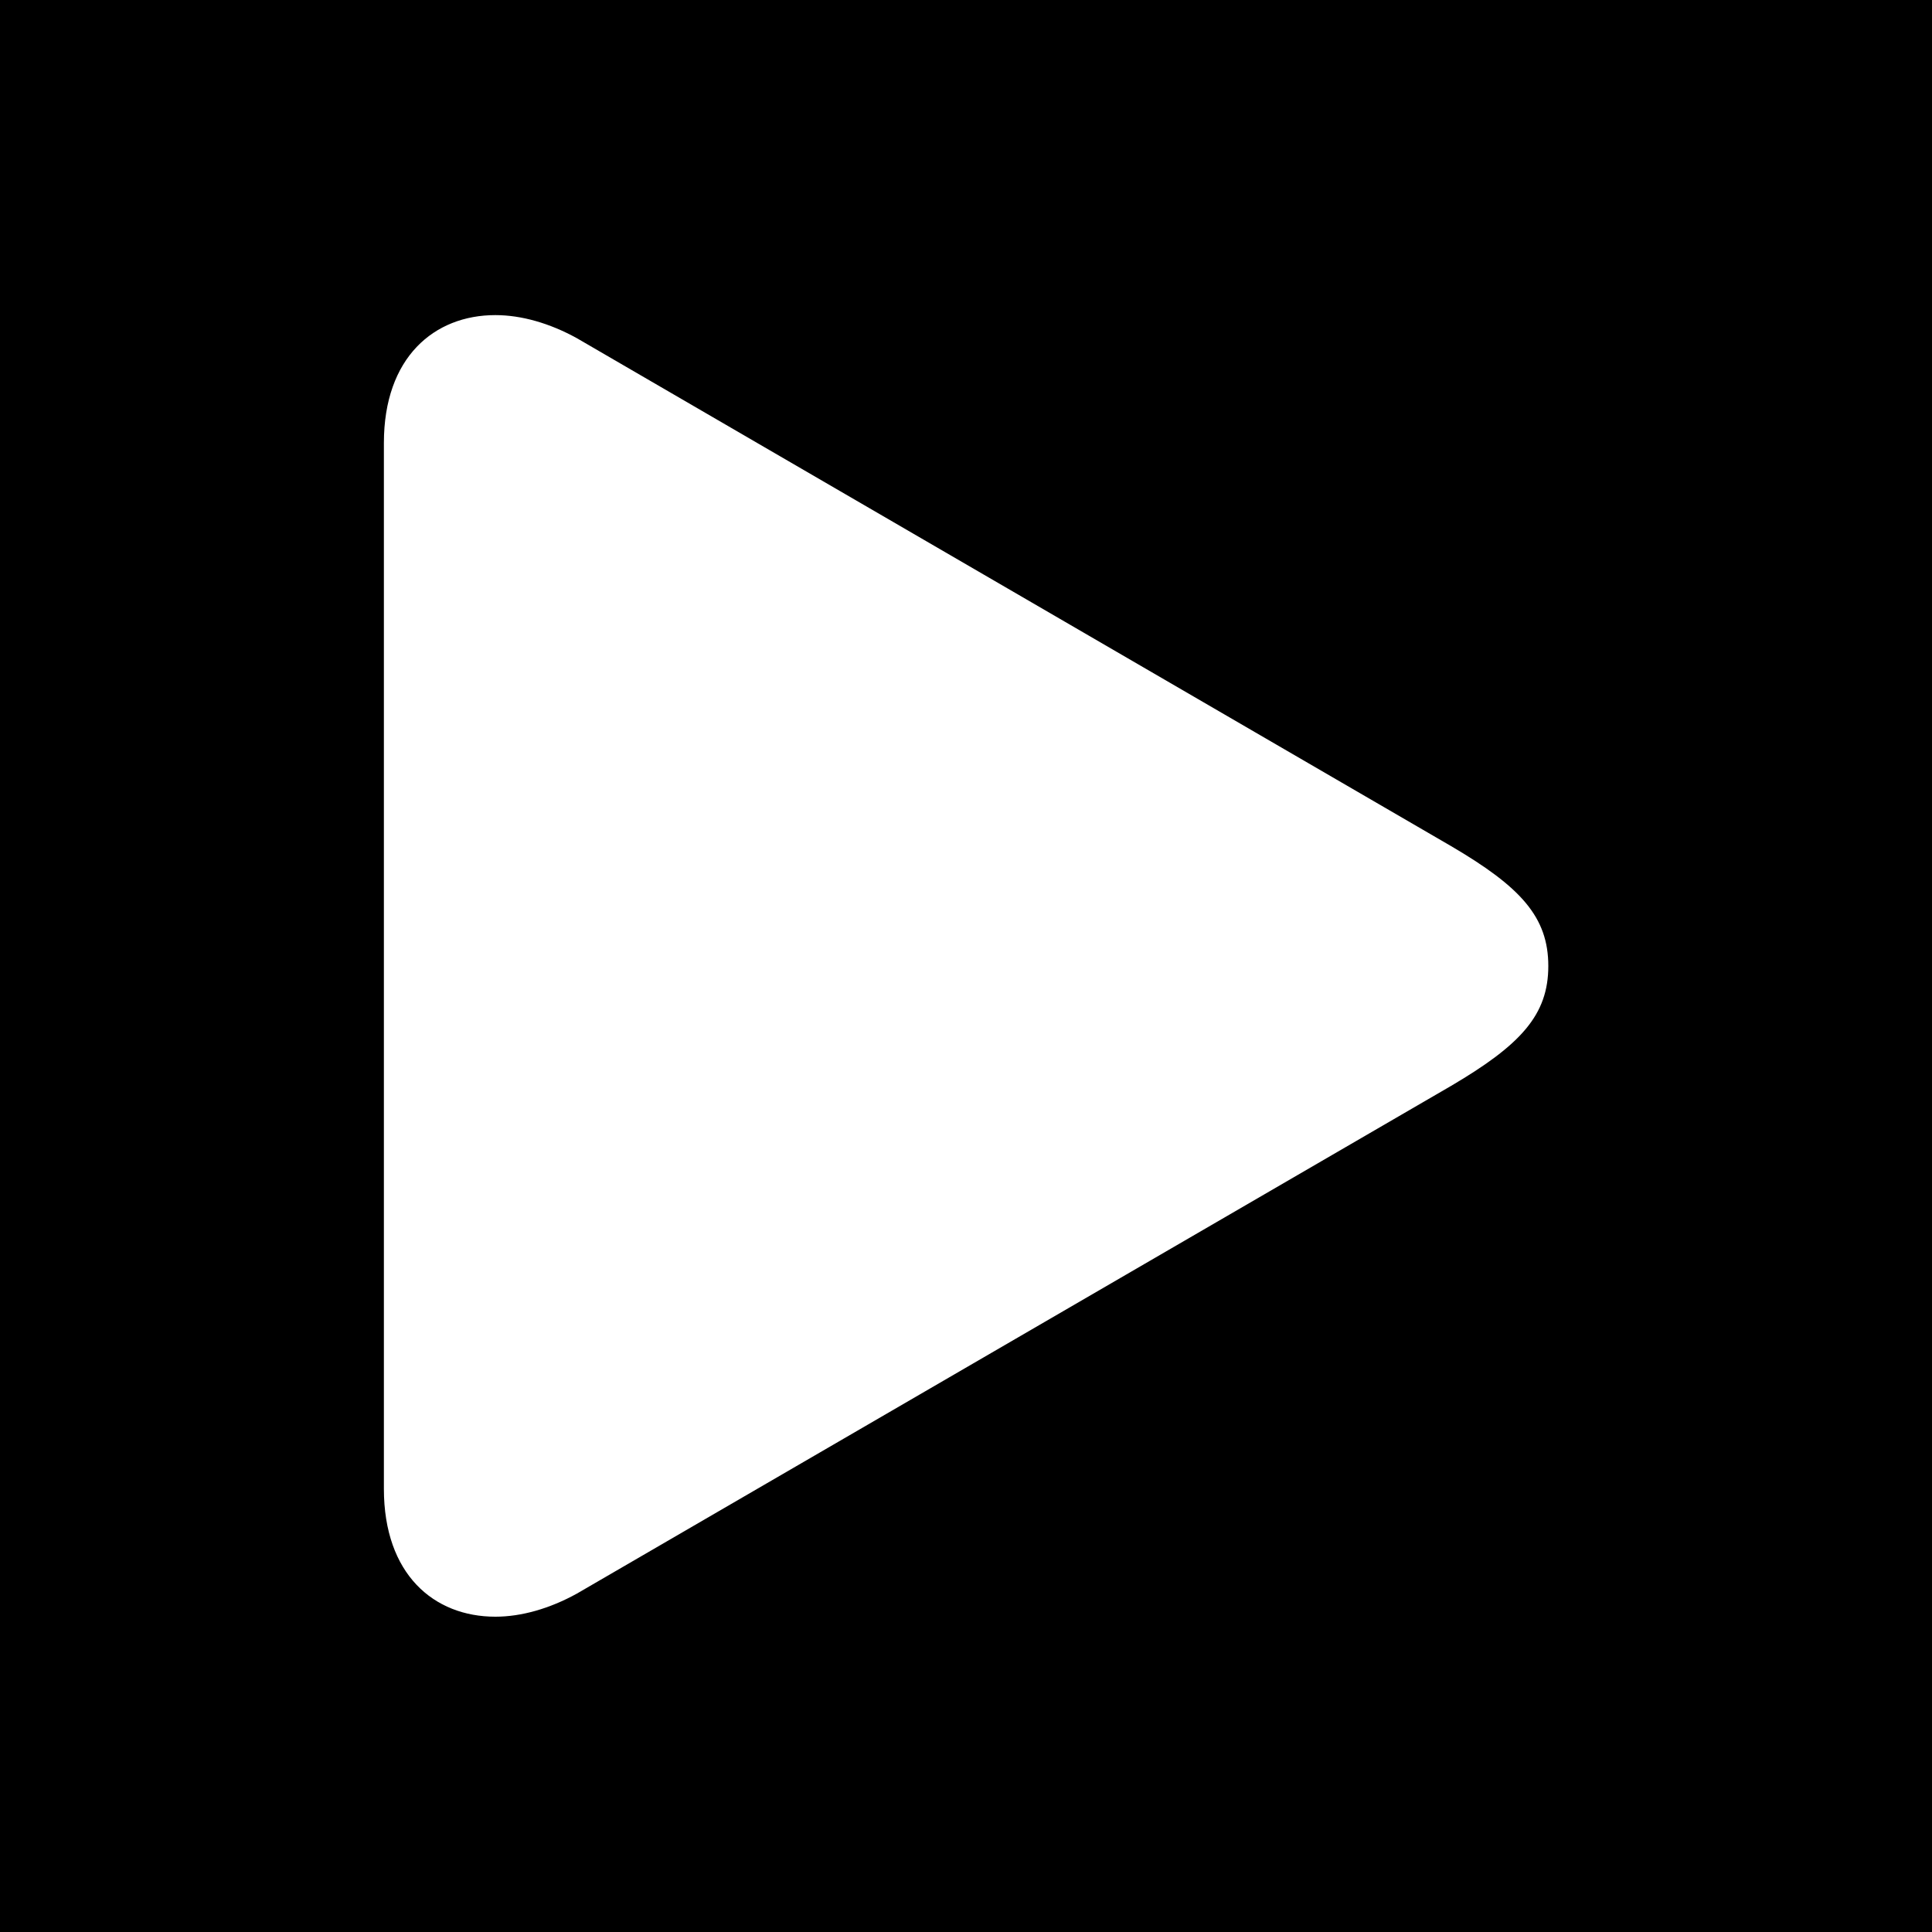 <?xml version="1.0" encoding="UTF-8"?>
<svg id="Play" xmlns="http://www.w3.org/2000/svg" viewBox="0 0 100 100">
  <defs>
    <style>
      .cls-1 {
        fill: #fff;
      }
    </style>
  </defs>
  <g id="Stopped_Cold" data-name="Stopped Cold">
    <g id="Background">
      <rect width="100" height="100"/>
    </g>
    <path id="Icon_Play" data-name="Icon Play" class="cls-1" d="M19.87,77.06c0,4.43,2.59,6.62,5.77,6.62,1.35,0,2.81-.42,4.21-1.19l45.25-26.28c3.62-2.13,5.04-3.68,5.04-6.21s-1.42-4.09-5.04-6.21L29.85,17.5c-1.4-.77-2.86-1.19-4.21-1.19-3.17,0-5.77,2.19-5.77,6.62v54.13Z"/>
  </g>
</svg>